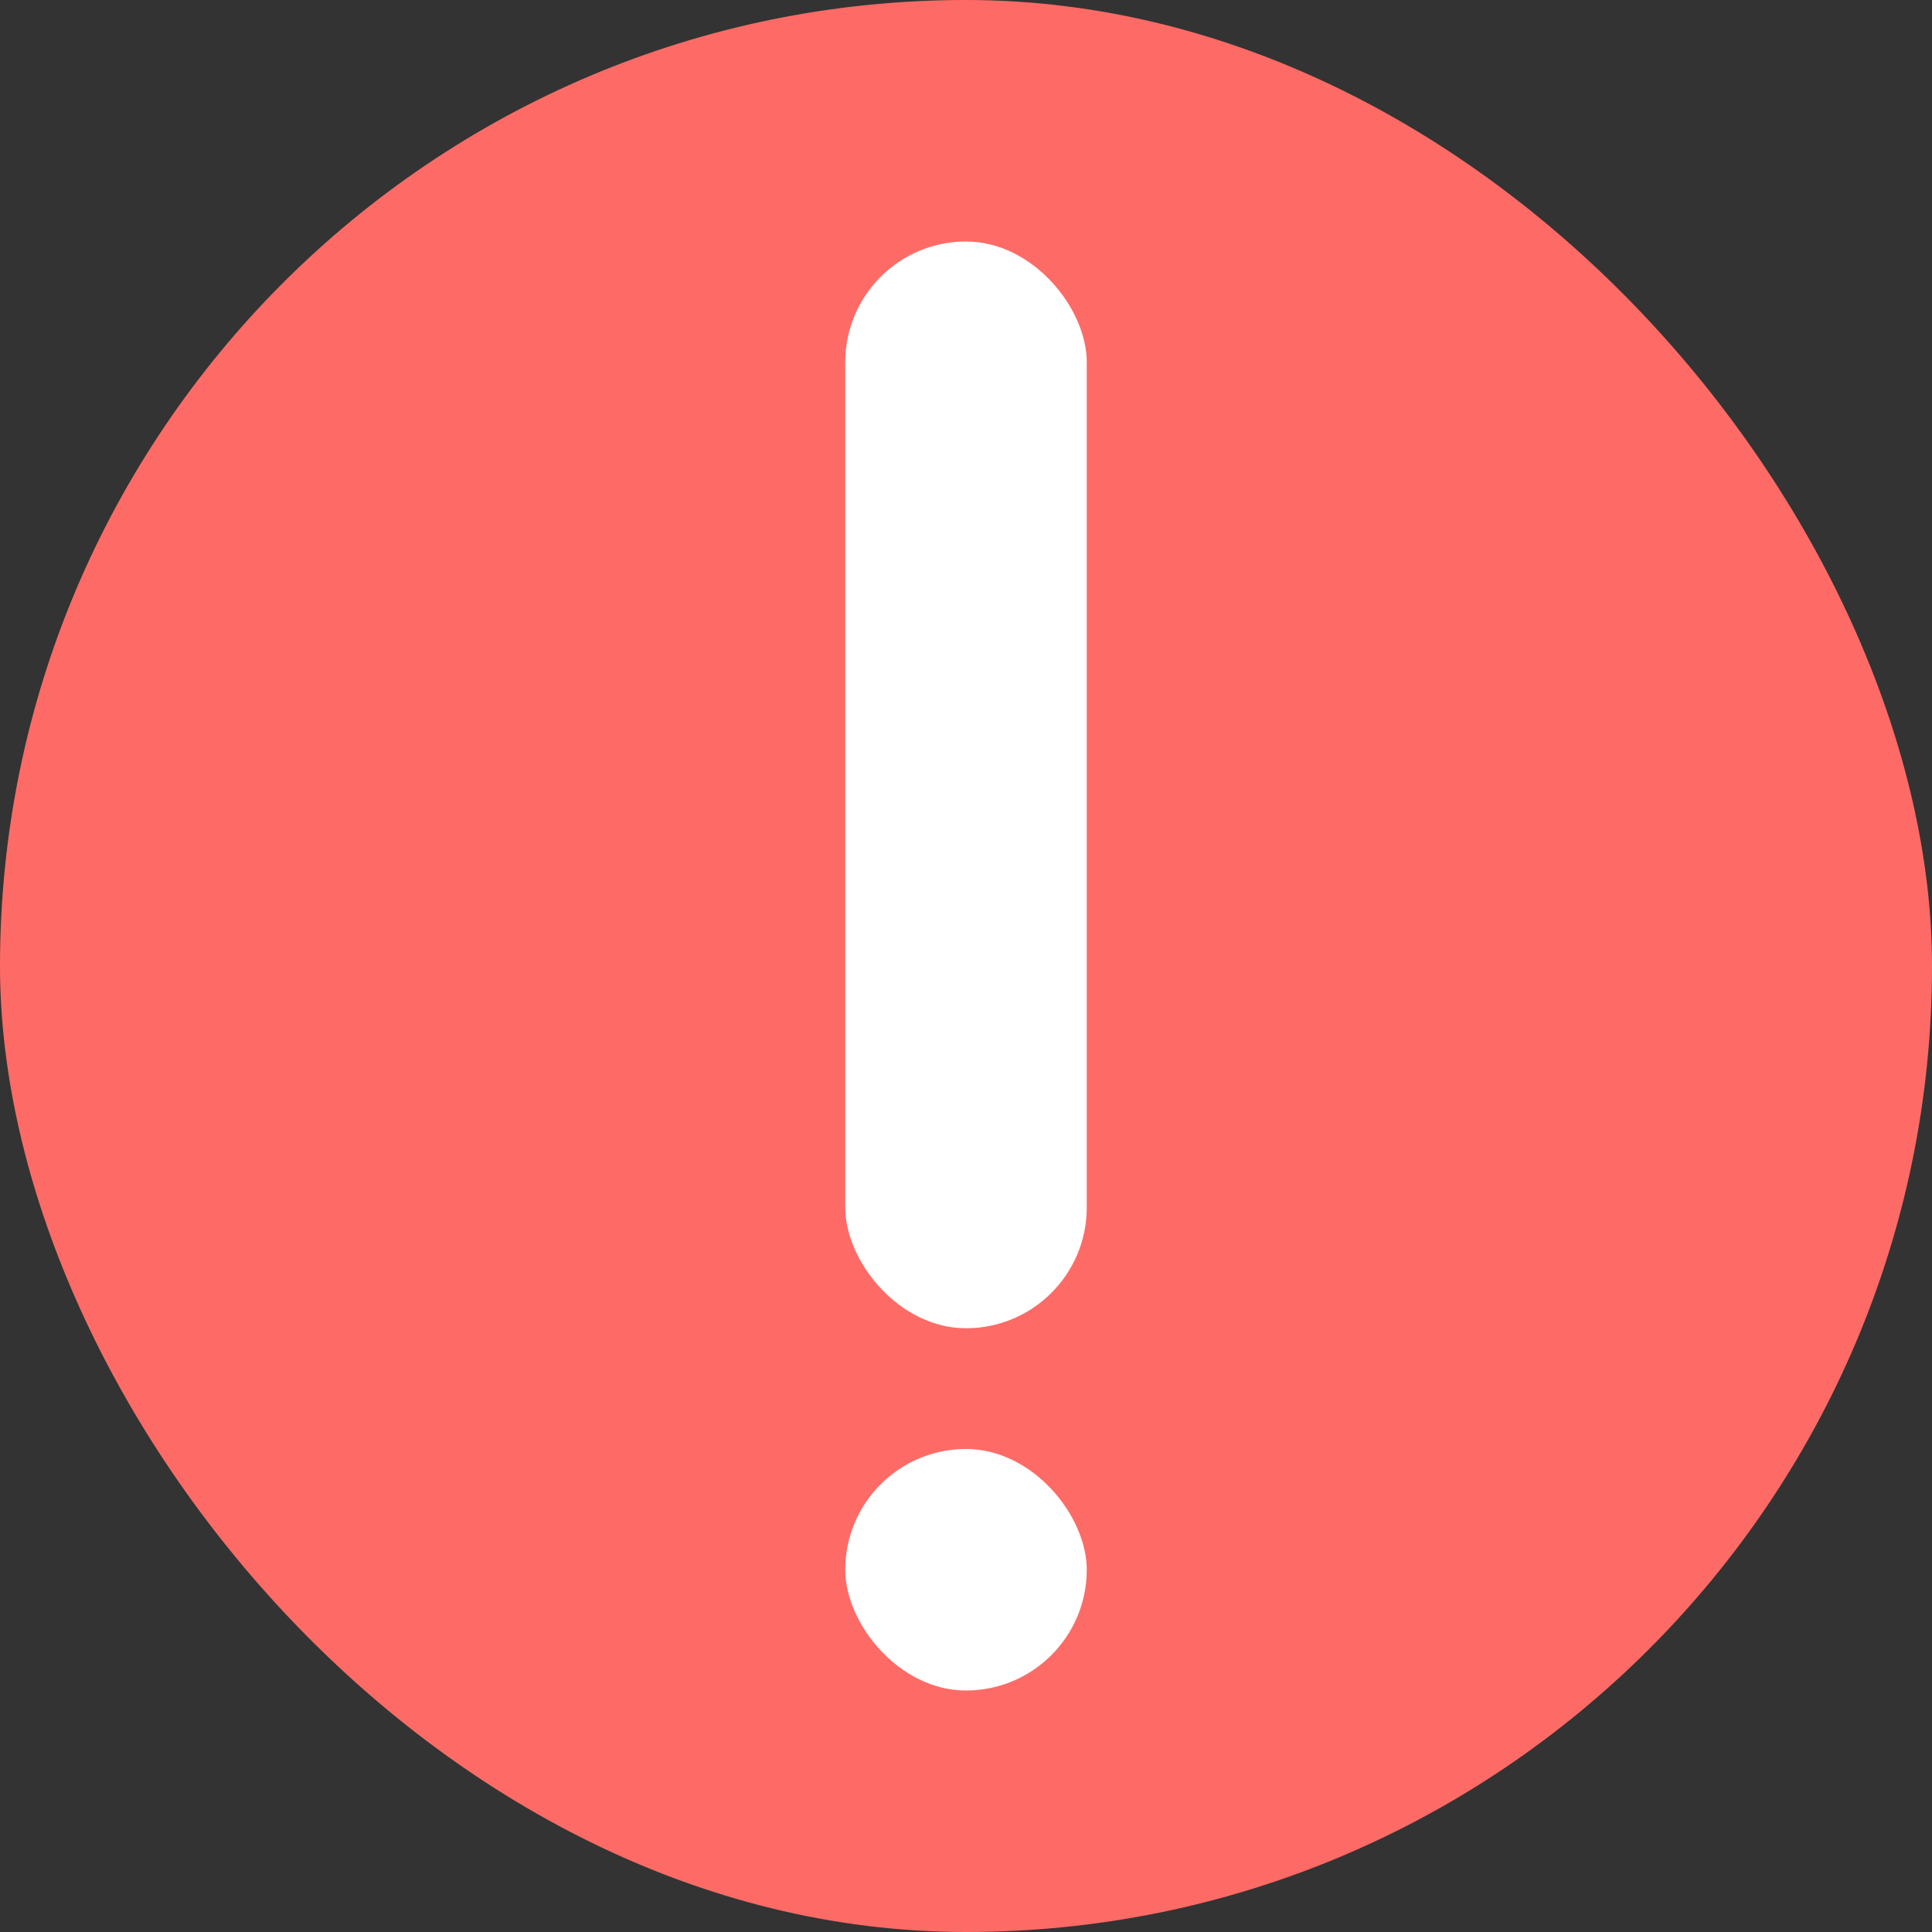 <svg width="16" height="16" viewBox="0 0 16 16" fill="none" xmlns="http://www.w3.org/2000/svg">
<rect x="0" y="0" width="16" height="16" fill="#333333" stroke="none"/>
<rect width="16" height="16" rx="8" fill="#FE6B66"/>
<rect x="7" y="12" width="2" height="2" rx="1" fill="white"/>
<rect x="7" y="2" width="2" height="9" rx="1" fill="white"/>
</svg>
